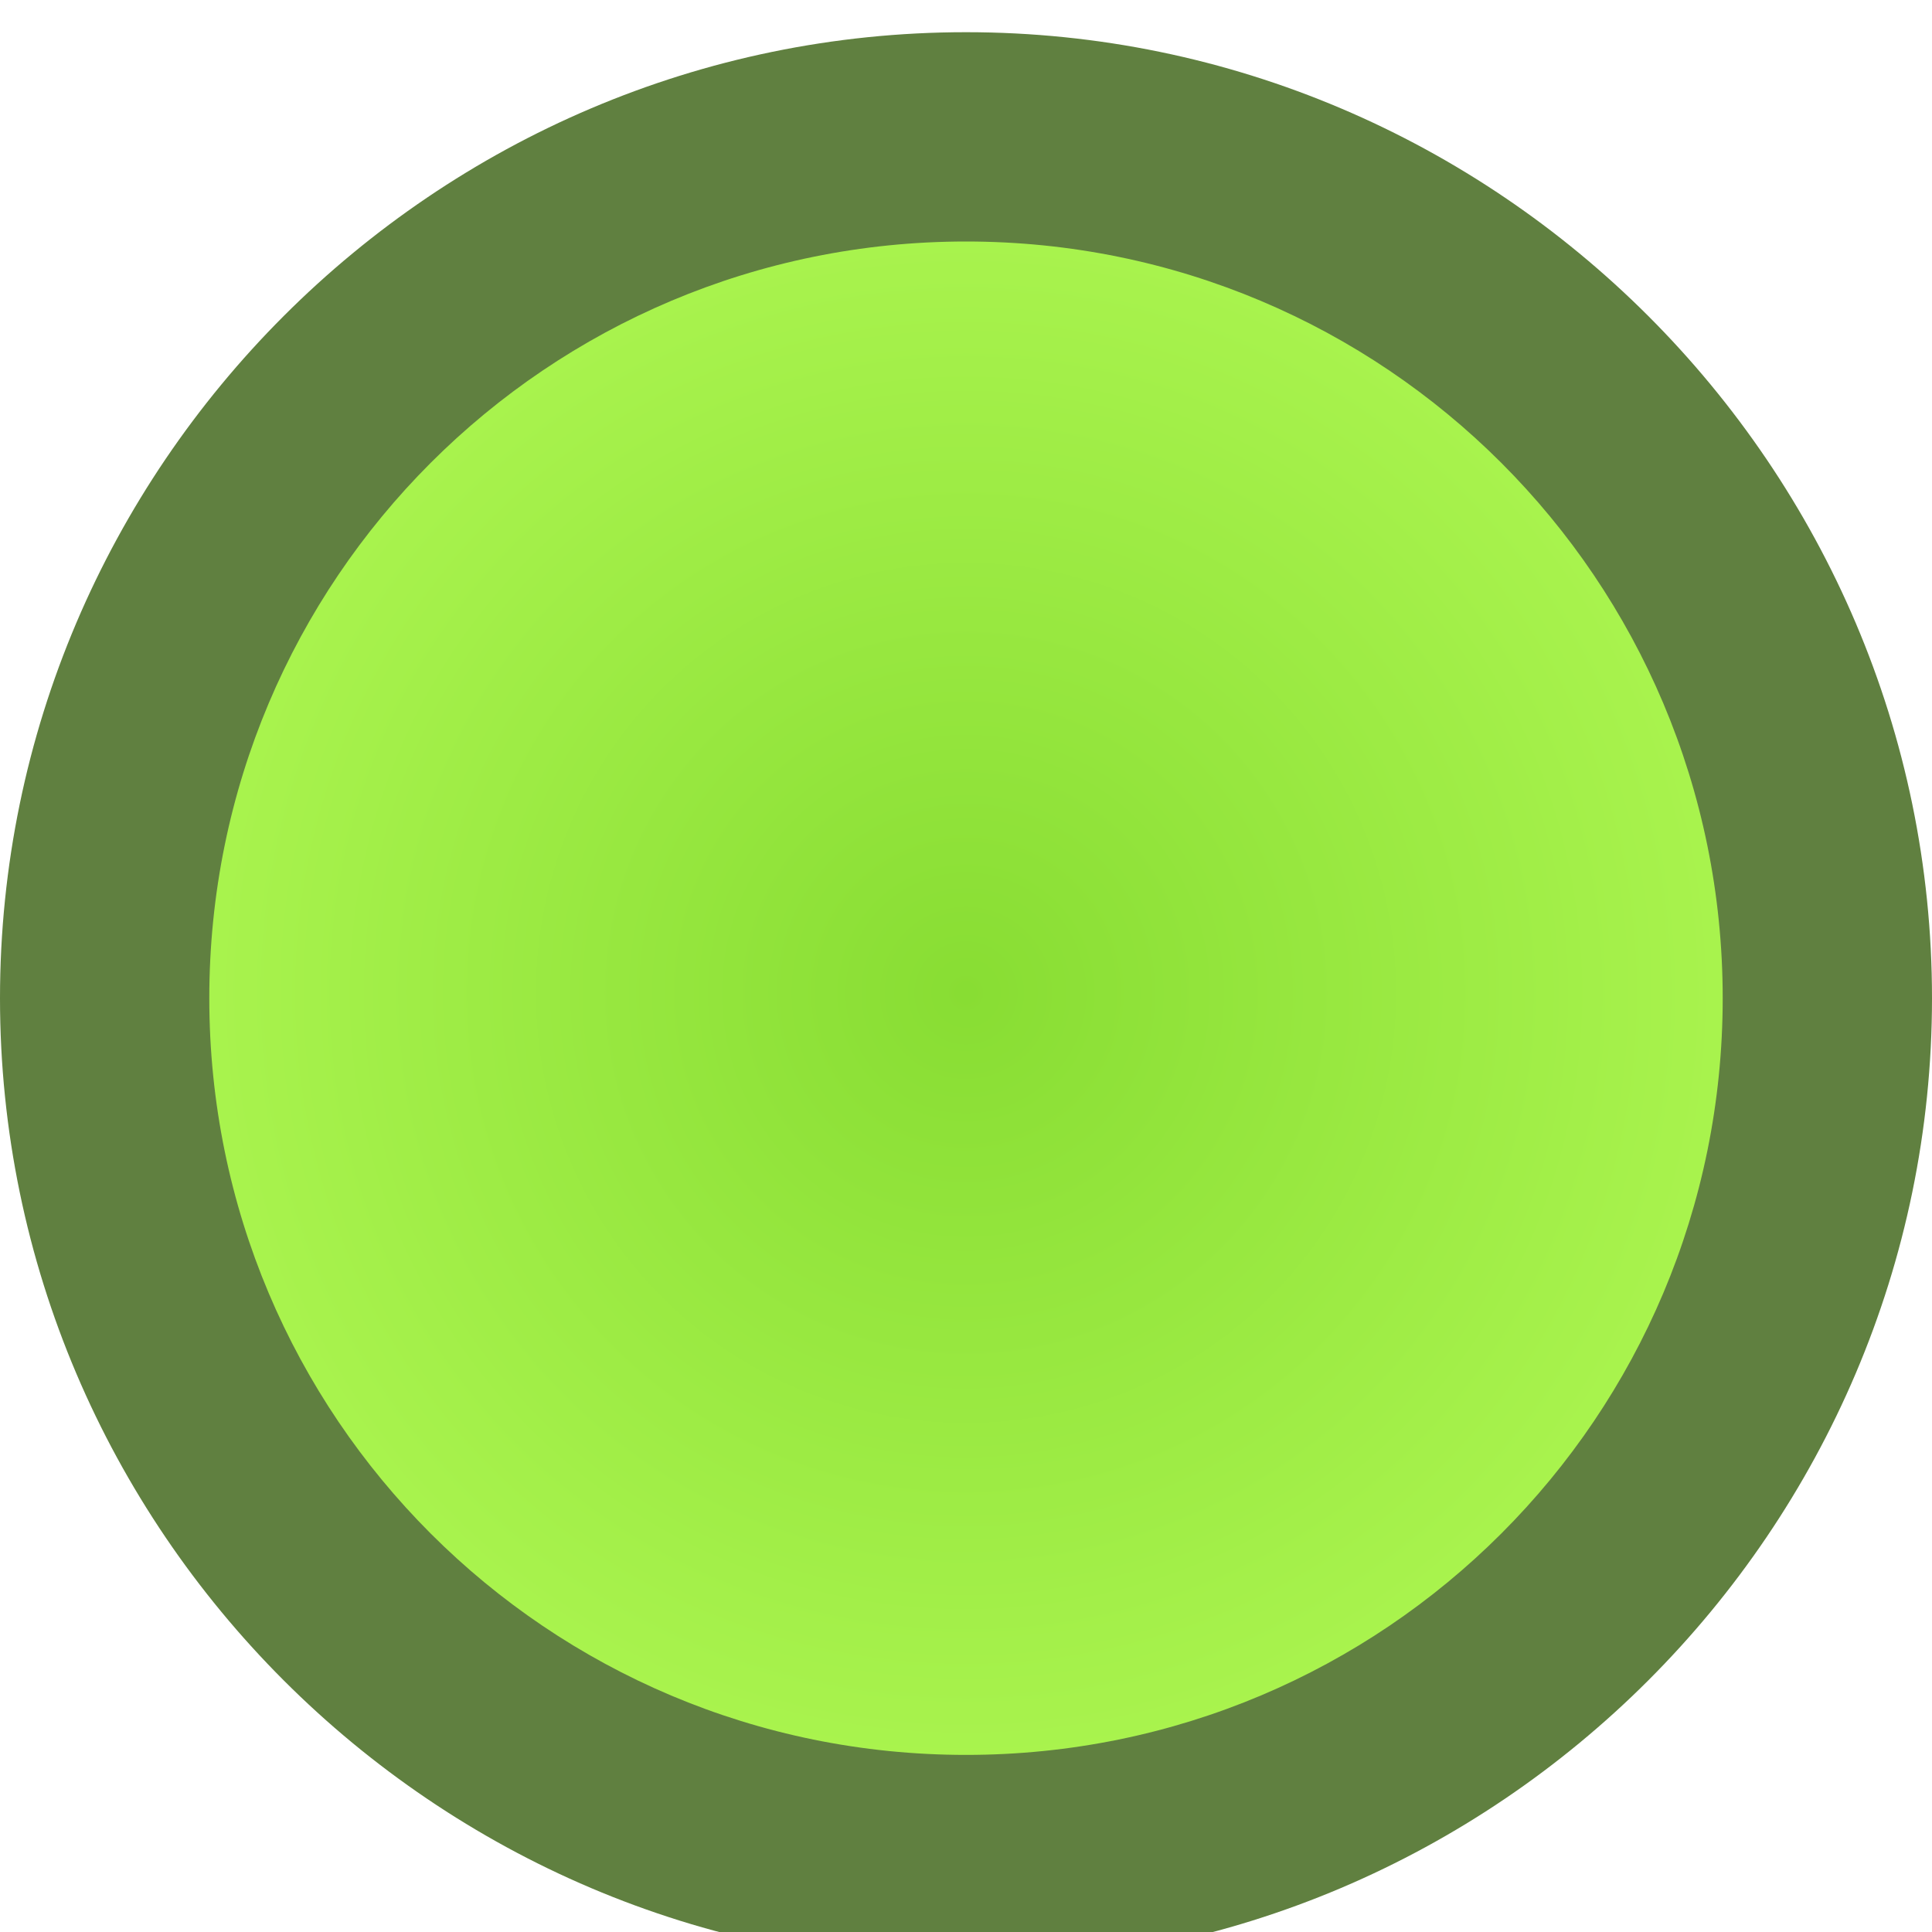 <svg xmlns="http://www.w3.org/2000/svg" width="12" height="12" viewBox="0 0 12 12"><g><radialGradient id="a" cx="6" cy="6.167" r="5.35" gradientUnits="userSpaceOnUse"><stop offset="0" stop-color="#8d3"/><stop offset="1" stop-color="#ADF651"/></radialGradient><path d="M6 11.5C3 11.5.7 9.1.7 6.1S3 .8 6 .8s5.3 2.4 5.3 5.4S9 11.5 6 11.5z" fill="url(#a)"/><path d="M6 1.5c2.6 0 4.7 2.1 4.7 4.7S8.6 10.9 6 10.9 1.3 8.8 1.3 6.2 3.4 1.5 6 1.5M6 .2c-3.3 0-6 2.7-6 6s2.7 6 6 6 6-2.7 6-6-2.7-6-6-6z" fill="#608040"/></g></svg>